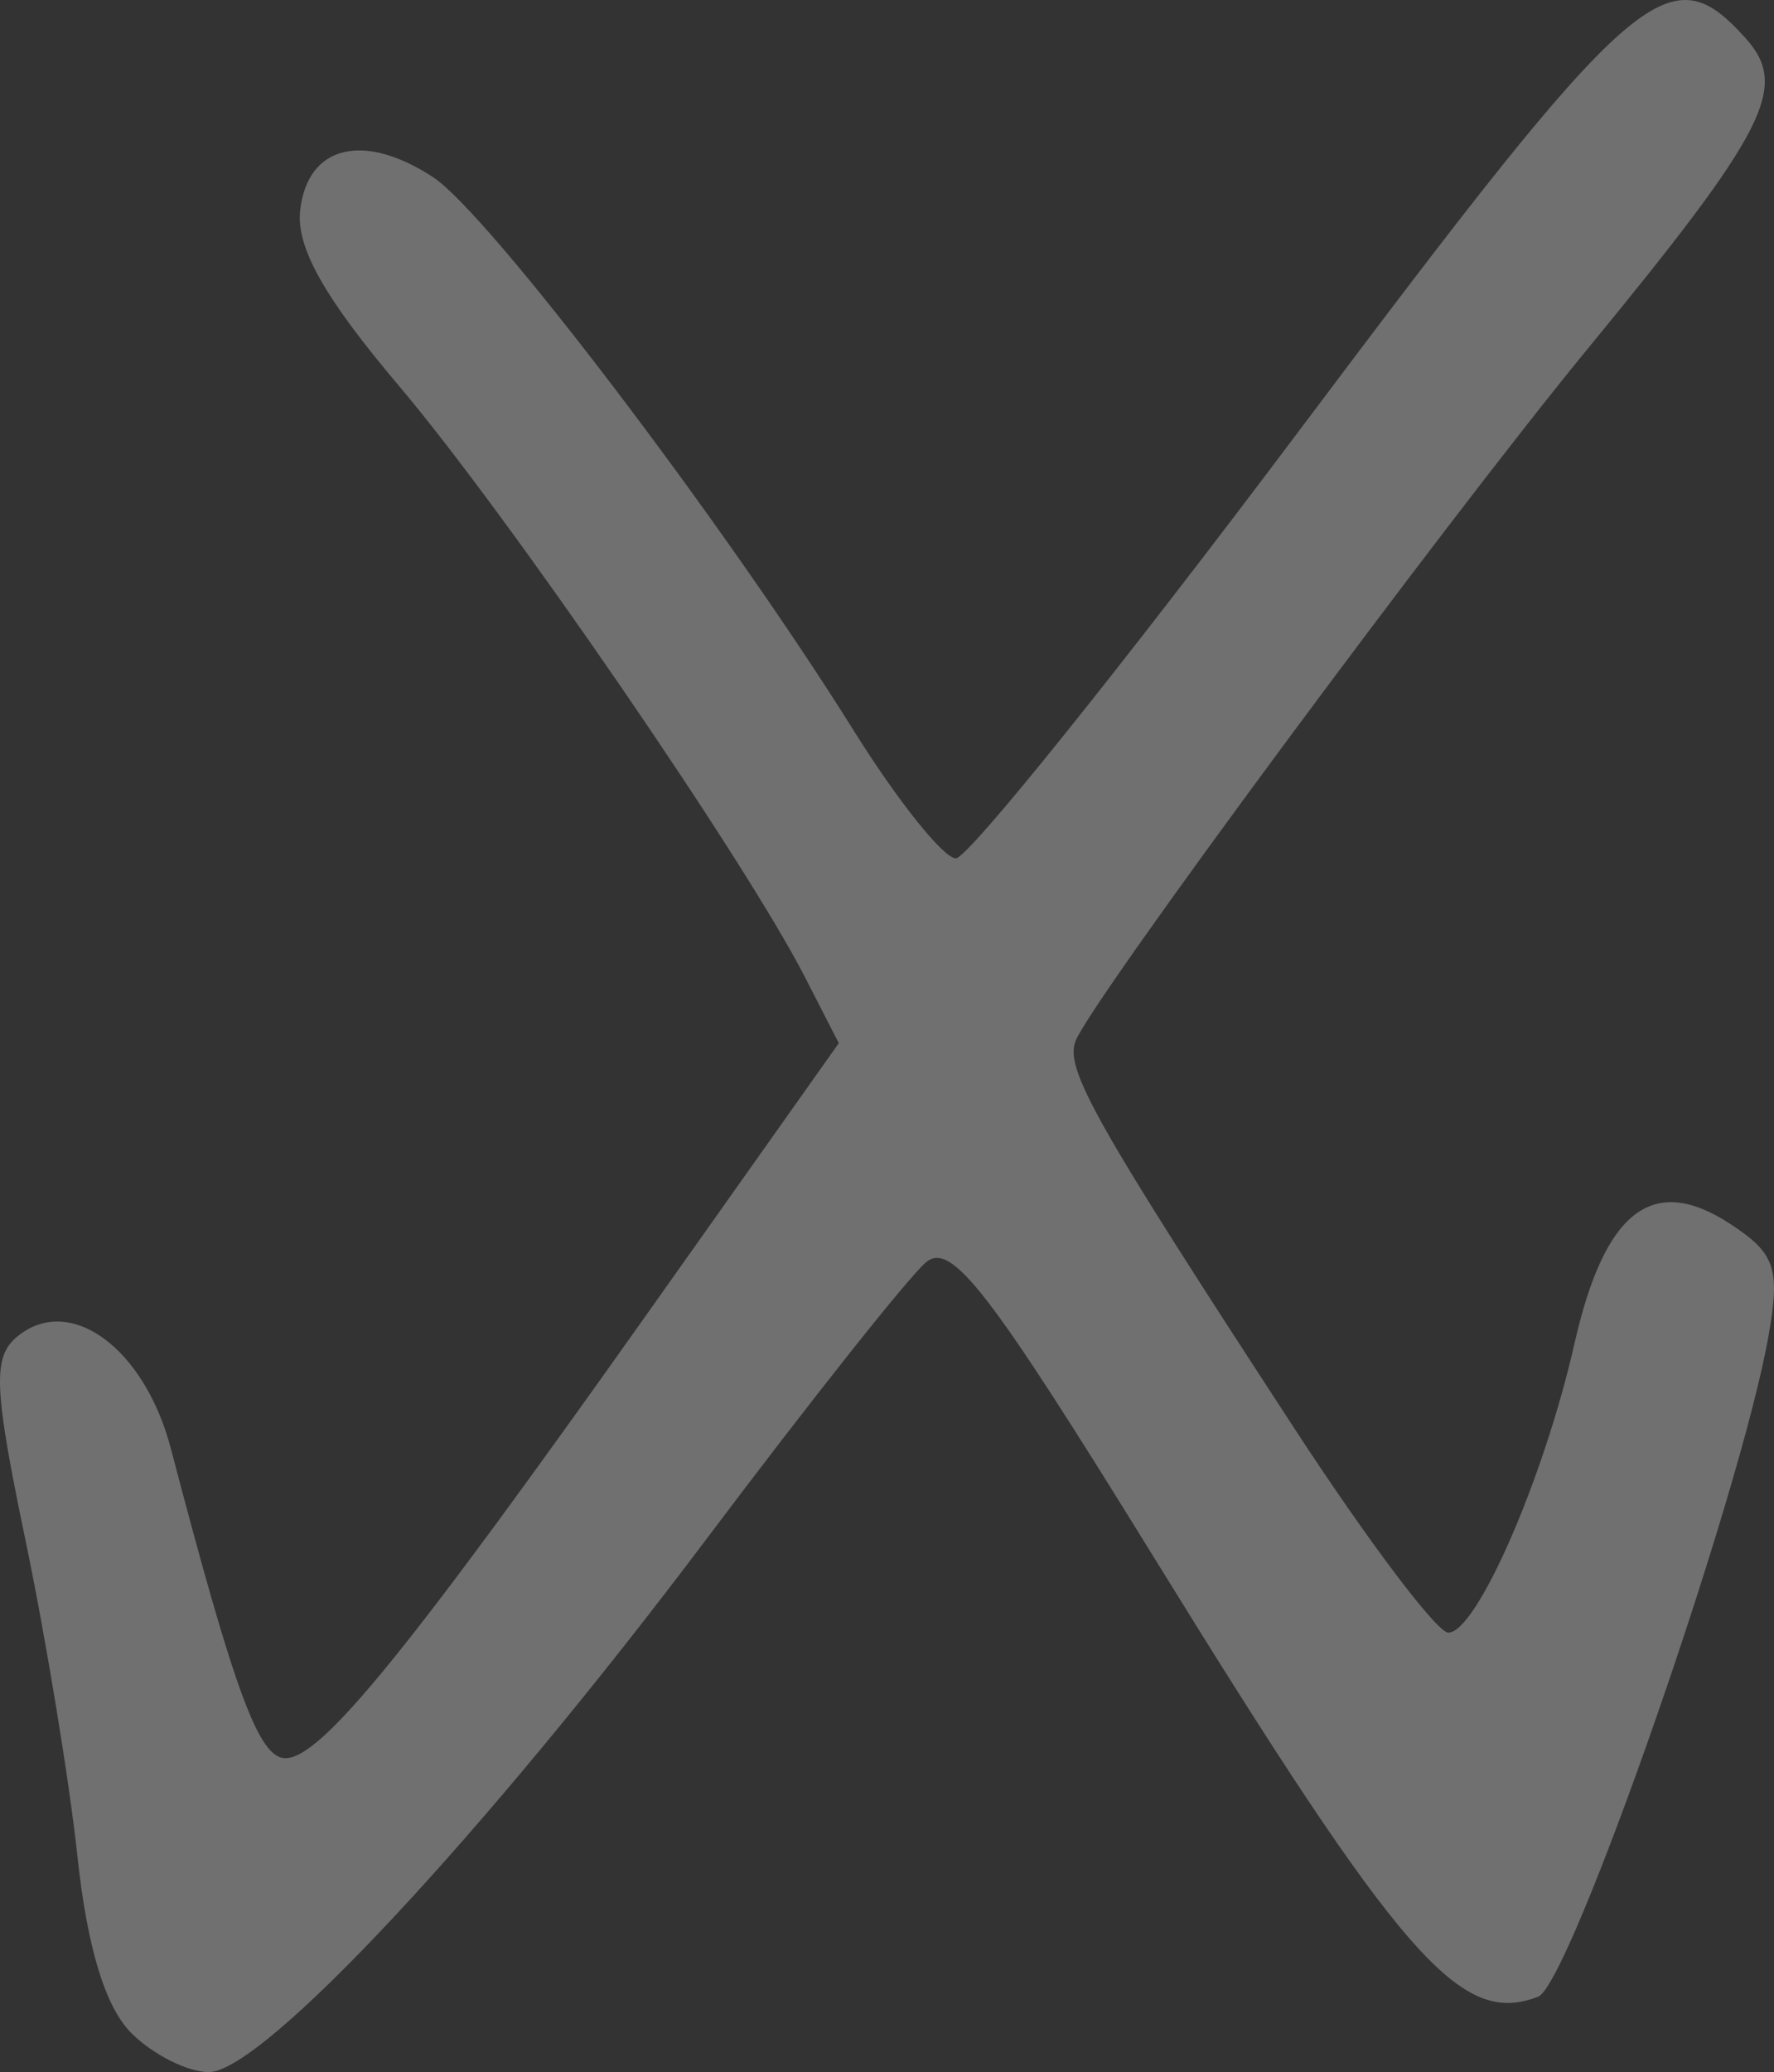 <?xml version="1.0" encoding="UTF-8" standalone="no"?>
<!-- Created with Inkscape (http://www.inkscape.org/) -->

<svg
   xmlns:dc="http://purl.org/dc/elements/1.1/"
   xmlns:cc="http://creativecommons.org/ns#"
   xmlns:rdf="http://www.w3.org/1999/02/22-rdf-syntax-ns#"
   xmlns:svg="http://www.w3.org/2000/svg"
   xmlns="http://www.w3.org/2000/svg"
   xmlns:sodipodi="http://sodipodi.sourceforge.net/DTD/sodipodi-0.dtd"
   xmlns:inkscape="http://www.inkscape.org/namespaces/inkscape"
   width="72.535mm"
   height="84.667mm"
   viewBox="0 0 257.014 300"
   id="svg6824"
   version="1.1"
   inkscape:version="0.91 r13725"
   sodipodi:docname="utala.svg">
  <rect x="0" y="0" width="257.014" height="300" fill="#333333" stroke="none"/>
  <defs
     id="defs6826" />
  <sodipodi:namedview
     id="base"
     pagecolor="#ffffff"
     bordercolor="#666666"
     borderopacity="1.0"
     inkscape:pageopacity="0.0"
     inkscape:pageshadow="2"
     inkscape:zoom="0.35"
     inkscape:cx="350.58156"
     inkscape:cy="-219.43312"
     inkscape:document-units="px"
     inkscape:current-layer="layer1"
     showgrid="false"
     fit-margin-top="0"
     fit-margin-left="0"
     fit-margin-right="0"
     fit-margin-bottom="0"
     inkscape:window-width="1600"
     inkscape:window-height="871"
     inkscape:window-x="0"
     inkscape:window-y="0"
     inkscape:window-maximized="1" />
  <g
     inkscape:label="Layer 1"
     inkscape:groupmode="layer"
     id="layer1"
     transform="translate(-24.418,-12.929)">
    <path
       inkscape:connector-curvature="0"
       style="fill:#FFFFFF;fill-opacity: 0.3;"
       d="m 43.434,307.265 c -3.758,-3.758 -6.38,-12.349 -7.791,-25.526 -1.17,-10.924 -4.561,-31.548 -7.537,-45.83 -4.595,-22.056 -4.777,-26.494 -1.208,-29.455 7.599,-6.306 18.442,1.582 22.276,16.205 9.307,35.499 12.761,44.824 16.6,44.824 5.187,0 17.723,-15.402 52.613,-64.639 l 27.555,-38.886 -4.919,-9.59 C 132.315,137.391 98.019,87.474 82.298,68.894 71.348,55.952 67.282,48.72 67.913,43.305 c 1.087,-9.33 9.19,-11.315 19.259,-4.718 8.077,5.292 42.24,50.212 60.94,80.128 6.356,10.168 13.01,18.487 14.786,18.487 1.777,0 24.224,-27.95 49.881,-62.11 48.677,-64.809 53.391,-68.952 64.491,-56.686 6.393,7.064 3.235,13.291 -22.835,45.025 -21.155,25.752 -71.813,94.177 -74.186,100.205 -1.598,4.059 2.793,11.829 31.716,56.128 10.608,16.247 20.634,29.54 22.281,29.54 4.099,0 13.853,-22.329 18.273,-41.831 4.382,-19.332 11.37,-24.687 22.61,-17.322 6.48,4.246 7.219,6.404 5.519,16.122 -4.051,23.149 -28.746,93.963 -33.39,95.745 -11.256,4.319 -19.653,-5.291 -55.856,-63.922 -23.763,-38.485 -29.156,-45.454 -32.823,-42.417 -2.413,1.999 -16.7,19.995 -31.749,39.992 -32.307,42.929 -64.377,77.259 -72.171,77.259 -3.059,0 -8.111,-2.549 -11.227,-5.664 z"
       id="path6755" />
  </g>
</svg>
